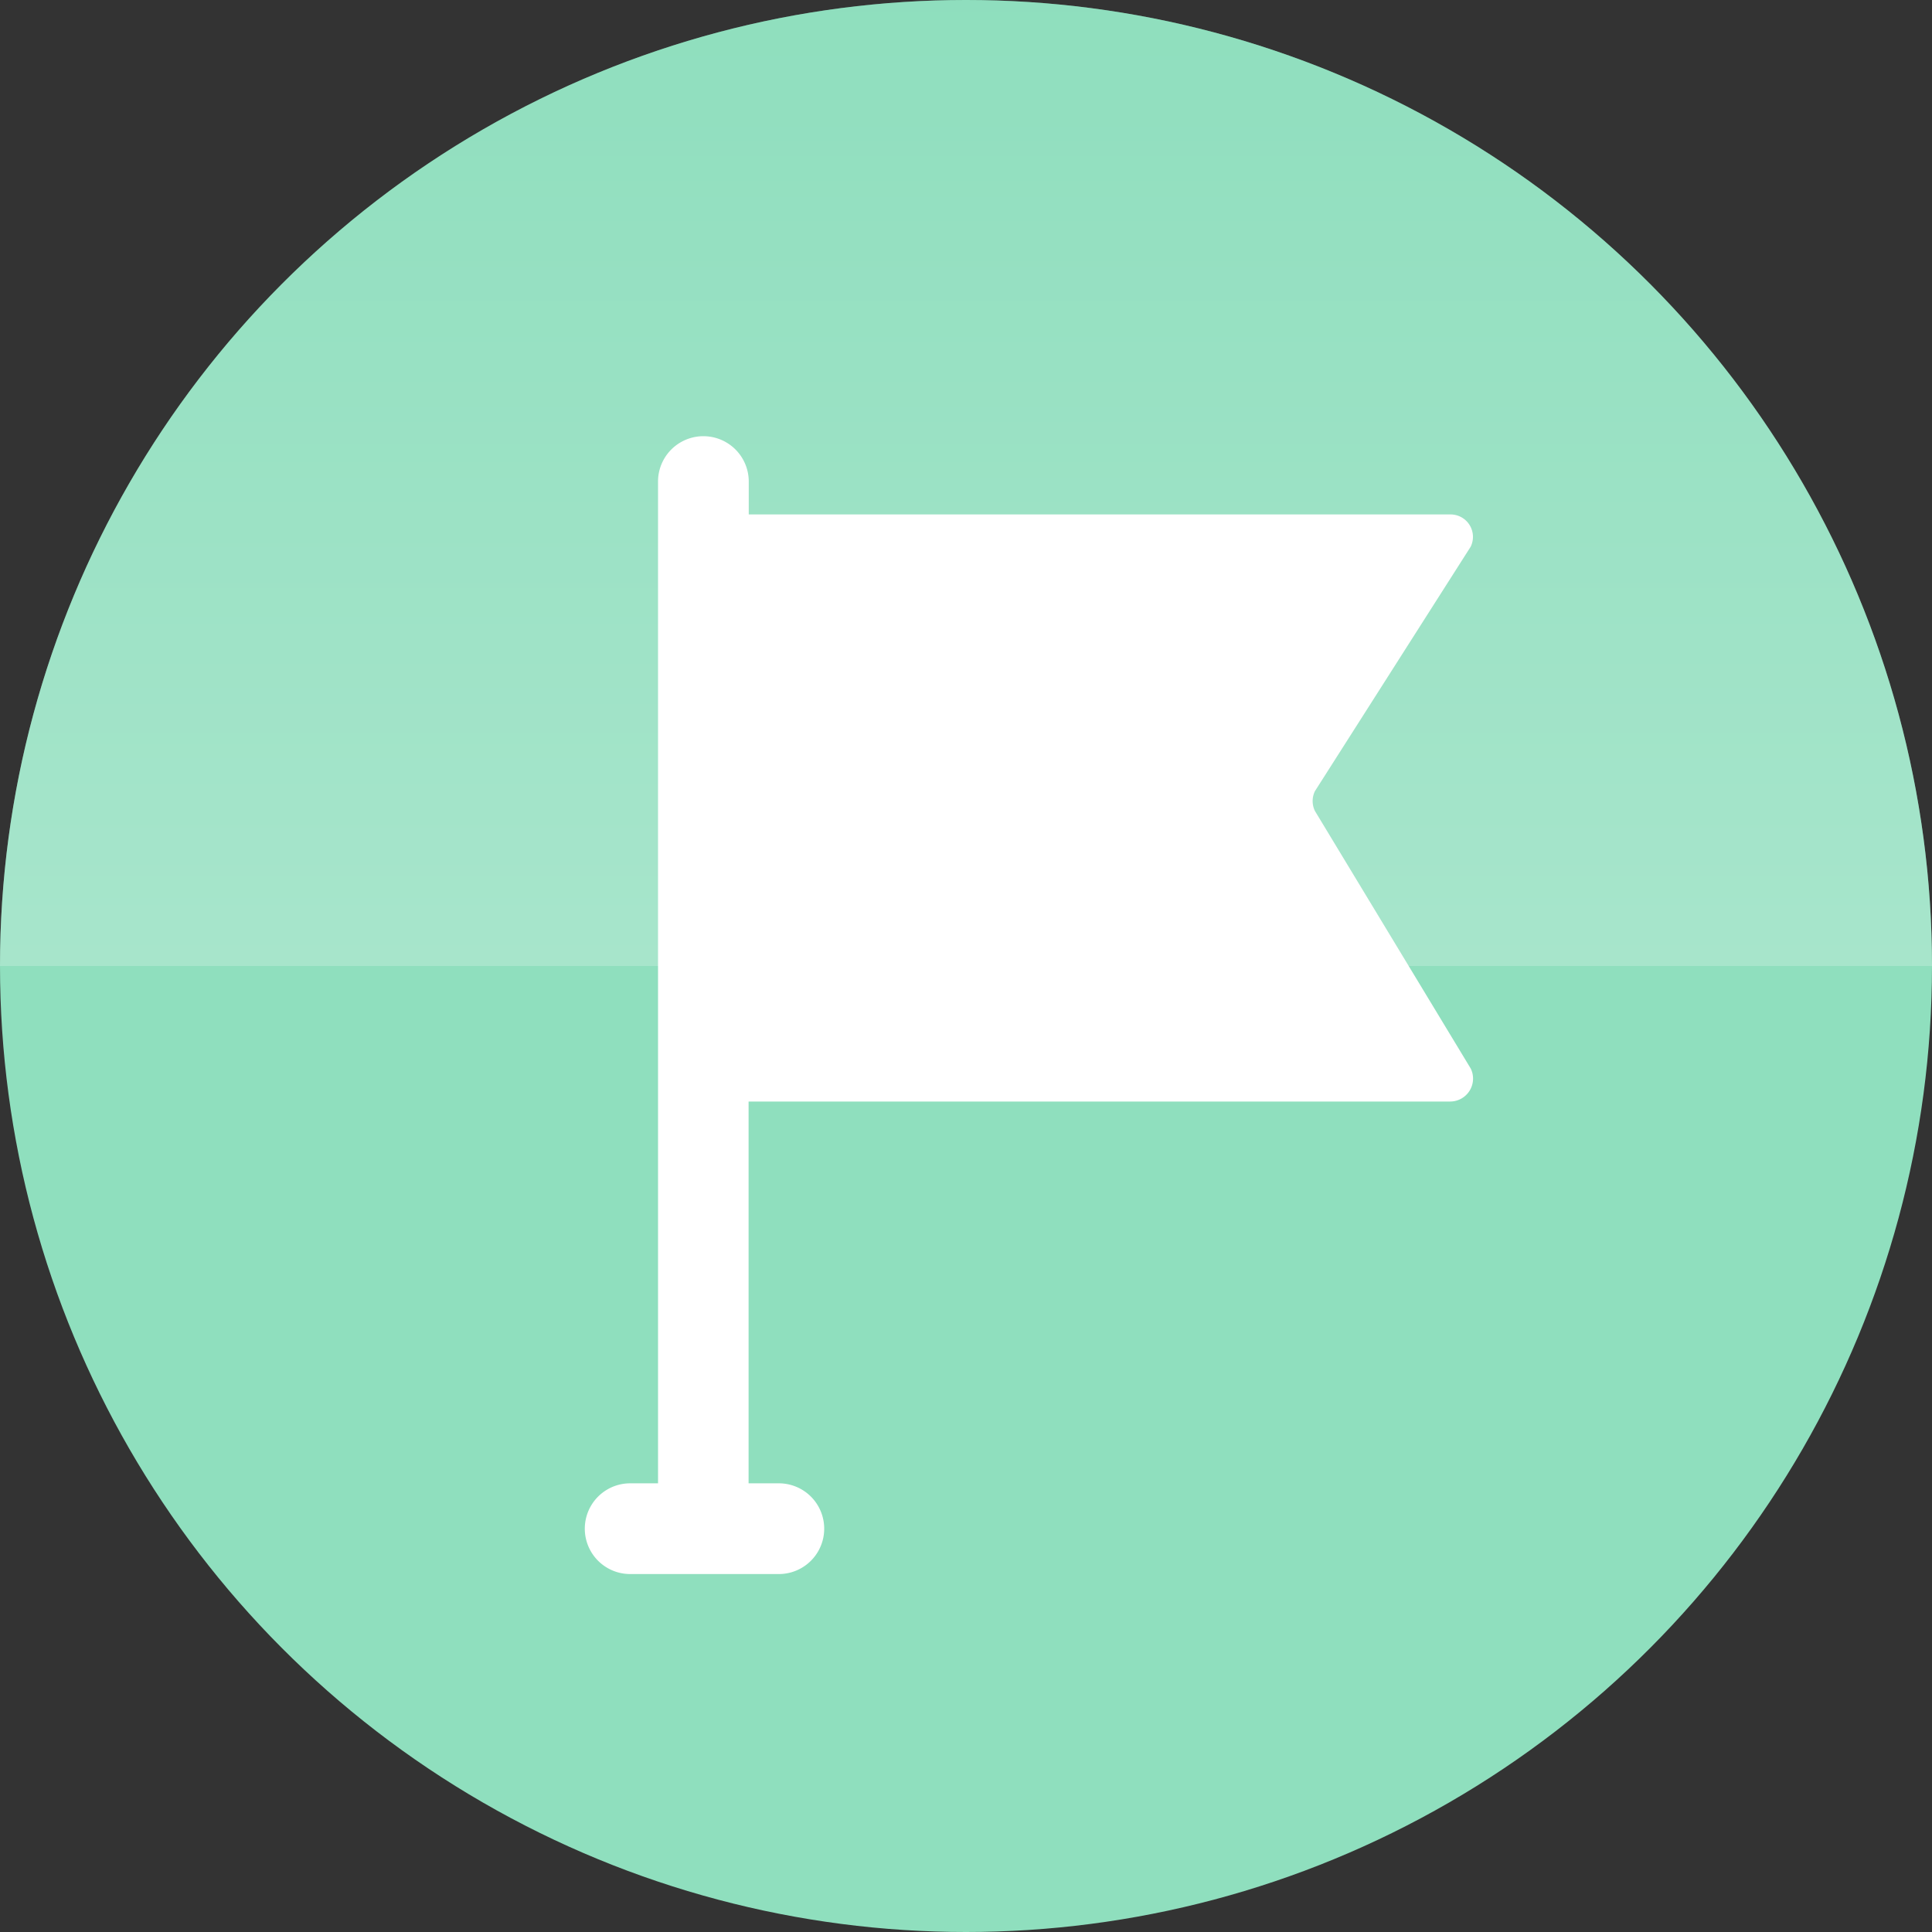 <svg xmlns="http://www.w3.org/2000/svg" id="icon_activity" width="47" height="47" viewBox="0 0 47 47">
    <rect x="0" y="0" width="47" height="47" fill="#333333" stroke="none"/>
    <defs>
        <linearGradient id="linear-gradient" x1=".5" x2=".5" y2="1" gradientUnits="objectBoundingBox">
            <stop offset="0" stop-color="#d3f2e5"/>
            <stop offset="1" stop-color="#8fdfbe"/>
        </linearGradient>
    </defs>
    <g id="Group_28" data-name="Group 28" transform="translate(-40 -431)">
        <circle id="Ellipse_4" cx="23.5" cy="23.5" r="23.5" fill="#8fdfbe" data-name="Ellipse 4" transform="translate(40 431)"/>
        <path id="Path_15" fill="url(#linear-gradient)" d="M23.5 23.5H47a23.5 23.5 0 0 1-47 0z" data-name="Path 15" opacity="0.356" transform="rotate(180 43.5 239)"/>
    </g>
    <path id="flag" fill="#fff" d="M160.758 69.117a.552.552 0 0 1 0-.481l3.789-5.947a.545.545 0 0 0-.5-.785h-17.062v-.8a1.1 1.1 0 0 0-2.207 0v24.37h-.678a1.1 1.1 0 1 0 0 2.207h3.617a1.1 1.1 0 0 0 0-2.207h-.736v-9.288h17.069a.558.558 0 0 0 .5-.8z" transform="translate(-128.77 -49.389)"/>
</svg>

